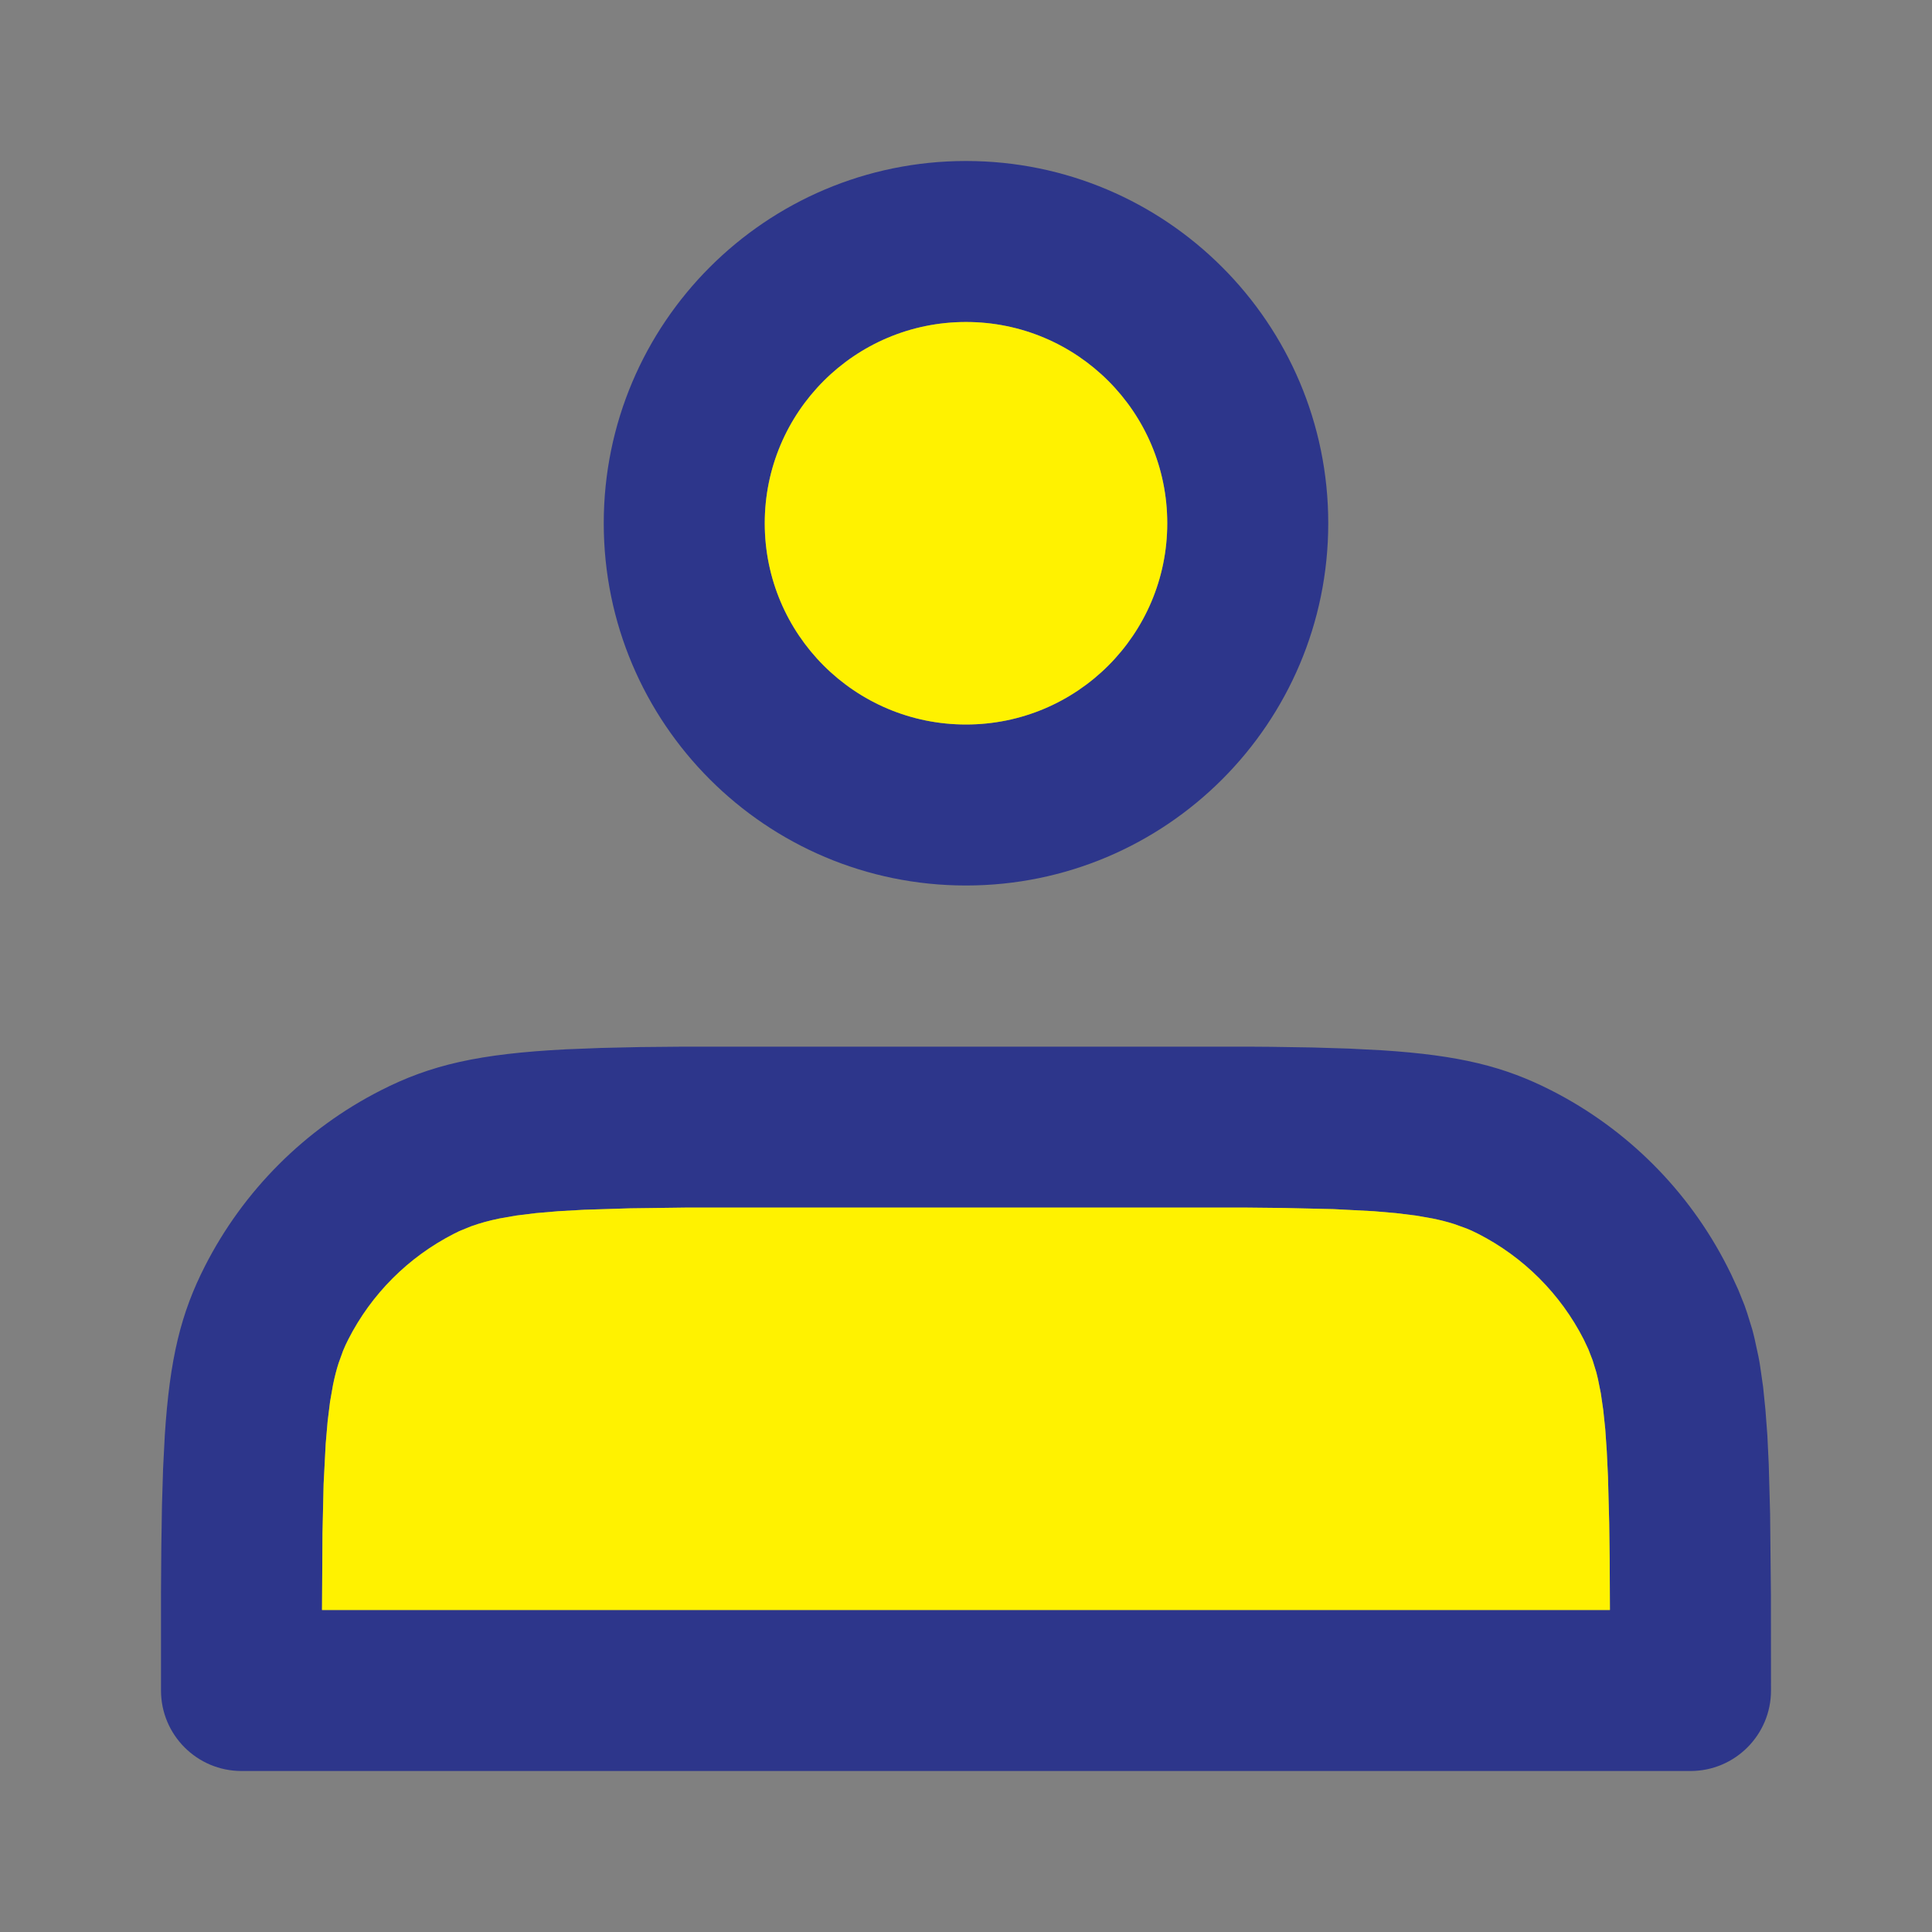 <svg width="24" height="24" viewBox="0 0 24 24" fill="none" xmlns="http://www.w3.org/2000/svg">
<rect x="0" y="0" width="24" height="24" fill="#808080" stroke="none"/>
<path d="M15.508 13.002C15.604 13.002 15.697 13.003 15.787 13.004L16.3 13.012L16.758 13.026L17.167 13.047C18.131 13.109 18.689 13.249 19.27 13.545C20.211 14.024 20.976 14.789 21.455 15.73L21.504 15.828L21.593 16.021L21.671 16.215C21.683 16.248 21.694 16.281 21.705 16.314L21.768 16.518C21.777 16.553 21.787 16.589 21.795 16.625L21.844 16.851C21.852 16.89 21.859 16.93 21.865 16.971L21.902 17.229L21.931 17.515L21.955 17.834L21.972 18.191L21.989 18.808L21.999 19.811L22 21C22 21.552 21.552 22 21 22H3C2.448 22 2 21.552 2 21L2 19.788L2.004 19.213L2.012 18.7L2.026 18.242L2.047 17.833C2.109 16.869 2.249 16.311 2.545 15.73C3.024 14.789 3.789 14.024 4.73 13.545C5.35 13.229 5.943 13.091 7.032 13.035L7.464 13.018L7.949 13.007L8.492 13.002H15.508ZM15.473 15.001H8.528L7.831 15.01L7.258 15.028L6.936 15.046L6.656 15.07L6.413 15.1L6.202 15.137C6.071 15.164 5.957 15.196 5.854 15.233L5.707 15.293L5.638 15.327C5.074 15.615 4.615 16.073 4.327 16.638C4.304 16.683 4.282 16.73 4.262 16.779L4.206 16.934C4.18 17.015 4.157 17.104 4.137 17.202L4.1 17.413L4.07 17.656L4.046 17.935L4.02 18.435L4.006 19.048L4 20H19.999L19.996 19.363L19.99 18.915L19.975 18.346L19.96 18.028L19.941 17.753L19.916 17.515L19.886 17.308L19.85 17.129C19.844 17.101 19.837 17.074 19.83 17.047L19.784 16.898L19.731 16.761L19.673 16.638C19.385 16.074 18.926 15.615 18.362 15.327C18.317 15.304 18.27 15.282 18.221 15.262L18.066 15.206C17.985 15.18 17.896 15.157 17.798 15.137L17.587 15.1L17.344 15.07L17.065 15.046L16.565 15.02L15.953 15.006L15.473 15.001ZM12 2C14.485 2 16.5 4.015 16.5 6.5C16.5 8.985 14.485 11 12 11C9.515 11 7.5 8.985 7.5 6.5C7.5 4.015 9.515 2 12 2ZM12 4C10.619 4 9.5 5.119 9.5 6.5C9.5 7.881 10.619 9 12 9C13.381 9 14.5 7.881 14.5 6.5C14.5 5.119 13.381 4 12 4Z" fill="#2D368B"/>
<path d="M12 4C10.619 4 9.5 5.119 9.5 6.5C9.5 7.881 10.619 9 12 9C13.381 9 14.5 7.881 14.5 6.5C14.5 5.119 13.381 4 12 4Z" fill="#FFF200"/>
<path d="M15.473 15.001H8.528L7.831 15.01L7.258 15.028L6.936 15.046L6.656 15.07L6.413 15.1L6.202 15.137C6.071 15.164 5.957 15.196 5.854 15.233L5.707 15.293L5.638 15.327C5.074 15.615 4.615 16.073 4.327 16.638C4.304 16.683 4.282 16.73 4.262 16.779L4.206 16.934C4.18 17.015 4.157 17.104 4.137 17.202L4.1 17.413L4.07 17.656L4.046 17.935L4.02 18.435L4.006 19.048L4 20H19.999L19.996 19.363L19.99 18.915L19.975 18.346L19.96 18.028L19.941 17.753L19.916 17.515L19.886 17.308L19.85 17.129C19.844 17.101 19.837 17.074 19.83 17.047L19.784 16.898L19.731 16.761L19.673 16.638C19.385 16.074 18.926 15.615 18.362 15.327C18.317 15.304 18.27 15.282 18.221 15.262L18.066 15.206C17.985 15.18 17.896 15.157 17.798 15.137L17.587 15.1L17.344 15.07L17.065 15.046L16.565 15.02L15.953 15.006L15.473 15.001Z" fill="#FFF200"/>
</svg>
